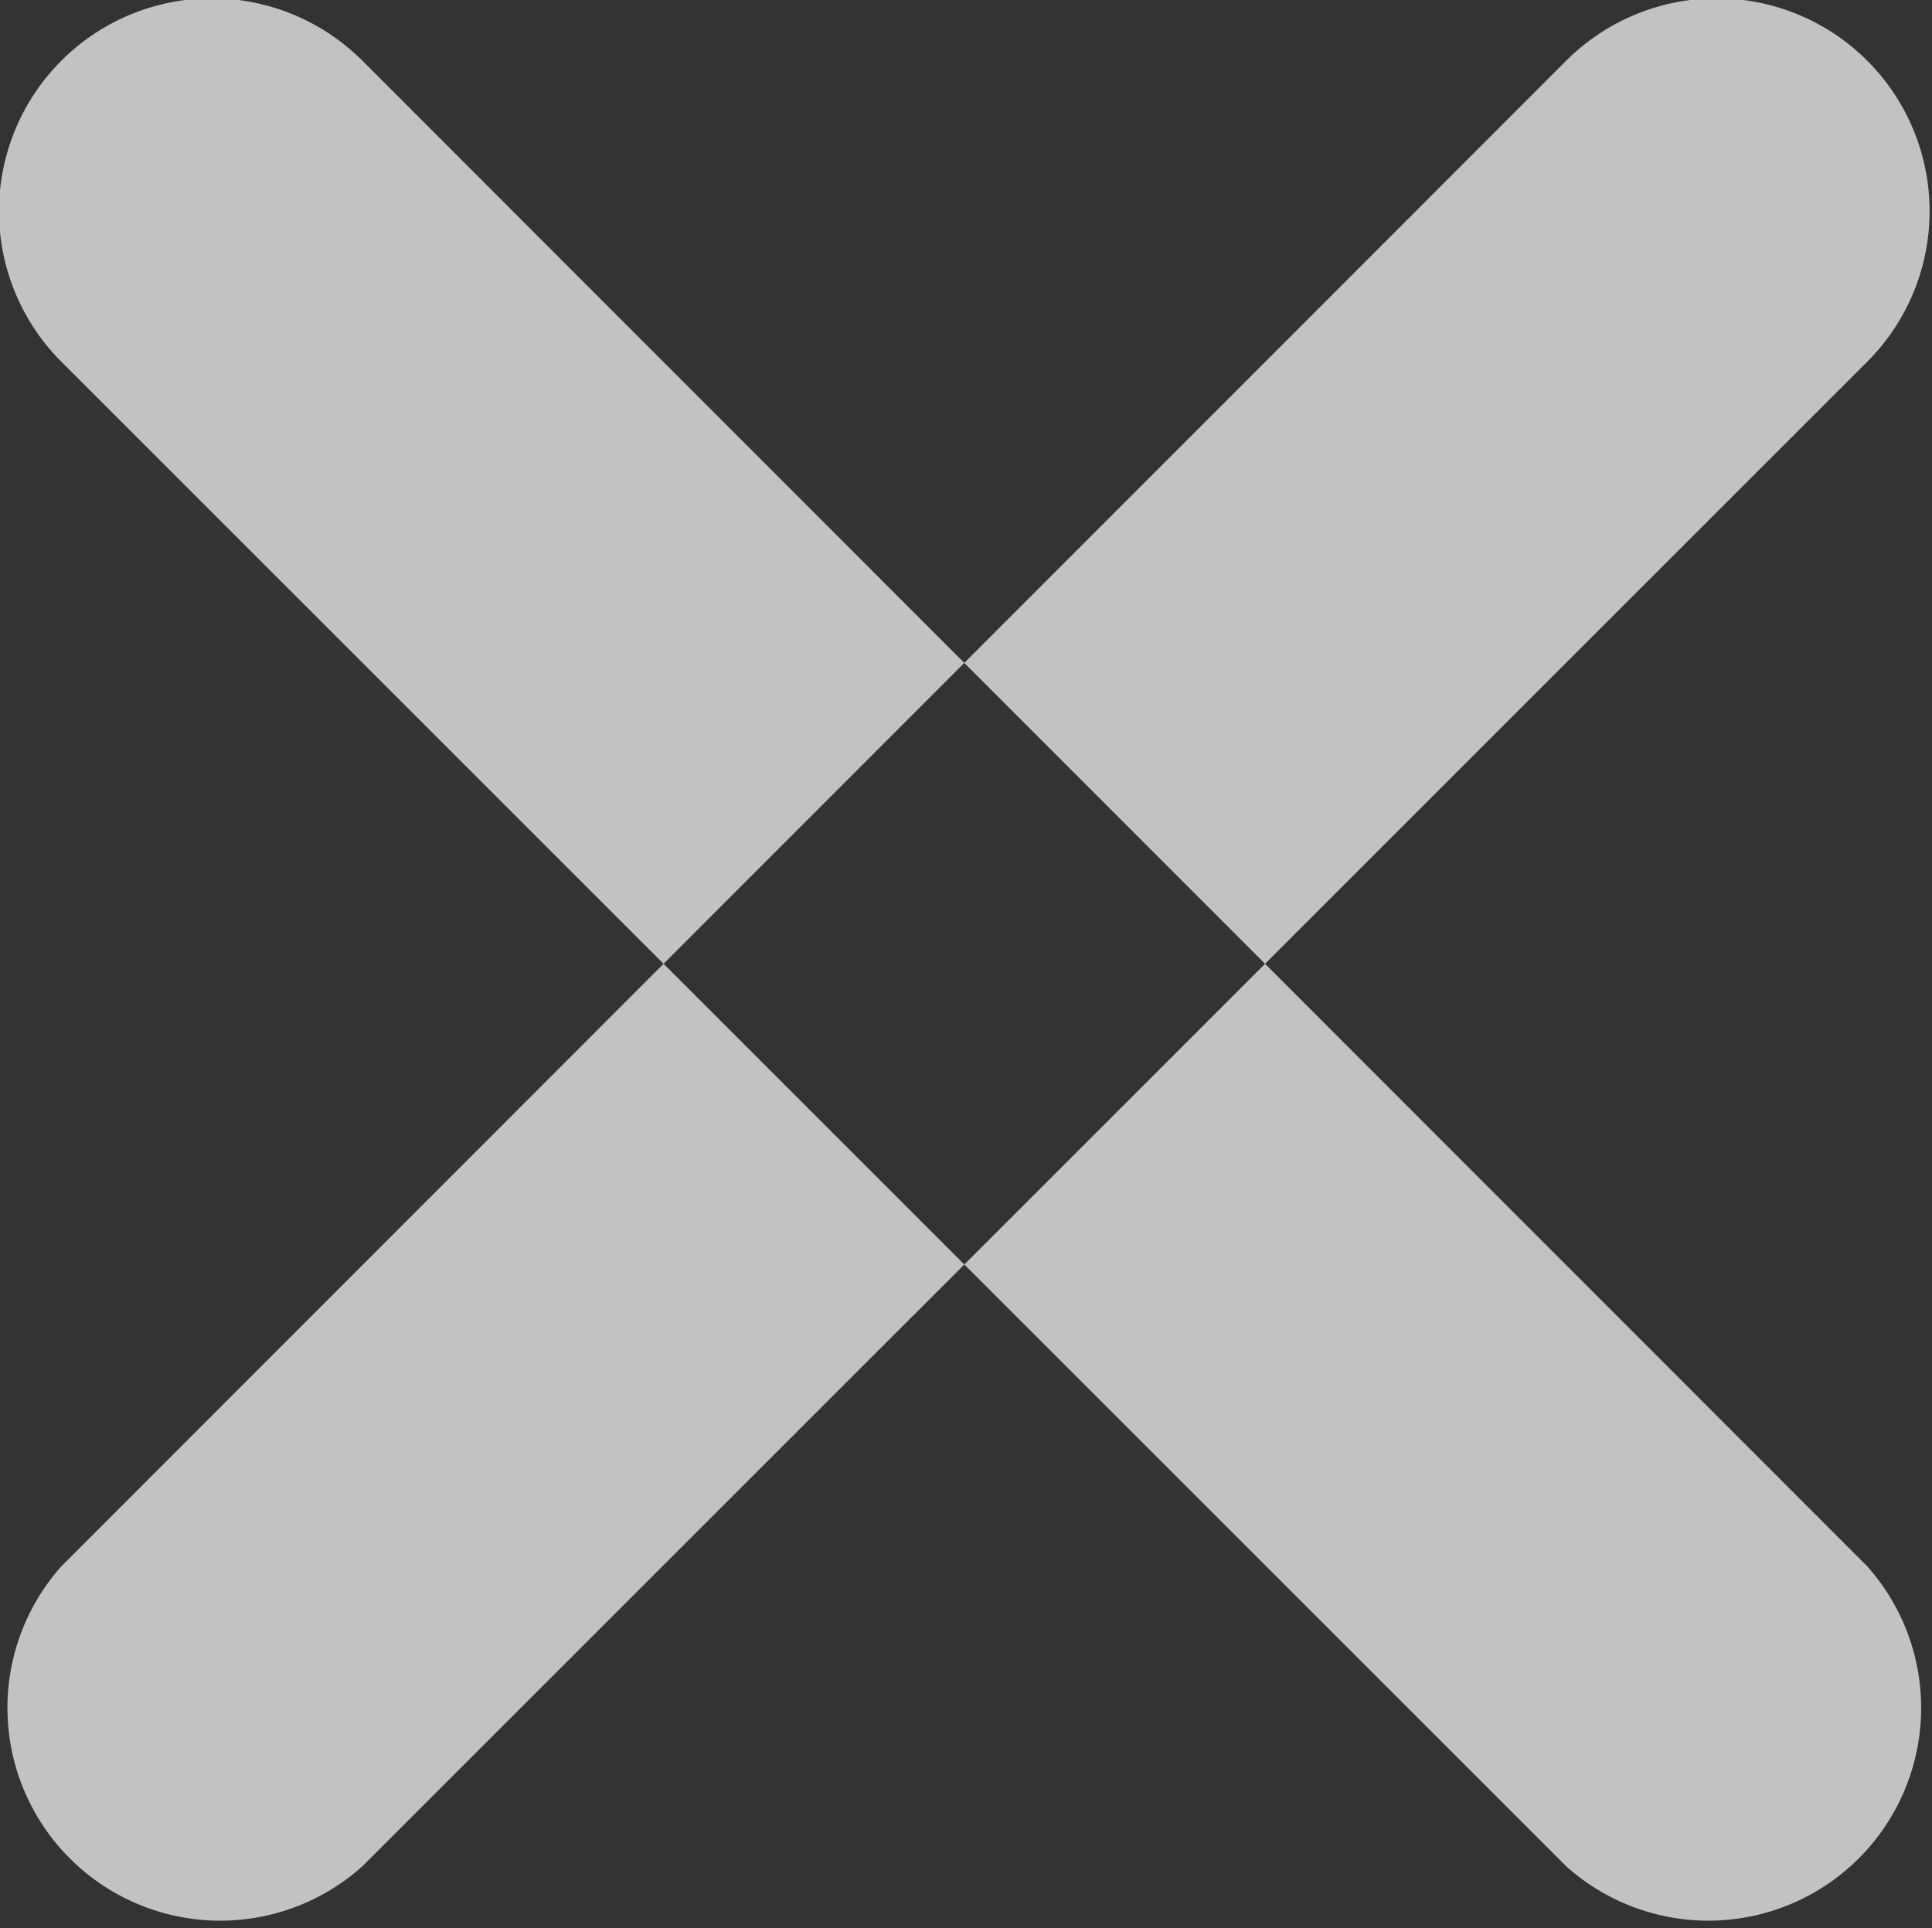 <svg xmlns="http://www.w3.org/2000/svg" width="18.156" height="18.12" viewBox="0 0 18.156 18.12">
  <rect x="0" y="0" width="18.156" height="18.12" fill="#333333" stroke="none"/>
  <defs>
    <style>
      .cls-1 {
        fill: #fff;
        fill-rule: evenodd;
        opacity: 0.7;
      }
    </style>
  </defs>
  <path id="Rounded_Rectangle_1" data-name="Rounded Rectangle 1" class="cls-1" d="M449.485,3233.34l-14.142,14.14a2,2,0,0,1-2.828-2.82l14.142-14.15A2,2,0,1,1,449.485,3233.34Zm-14.142-2.83,14.142,14.15a2,2,0,0,1-2.828,2.82l-14.142-14.14A2,2,0,1,1,435.343,3230.51Z" transform="translate(-431.938 -3229.94)"/>
</svg>

